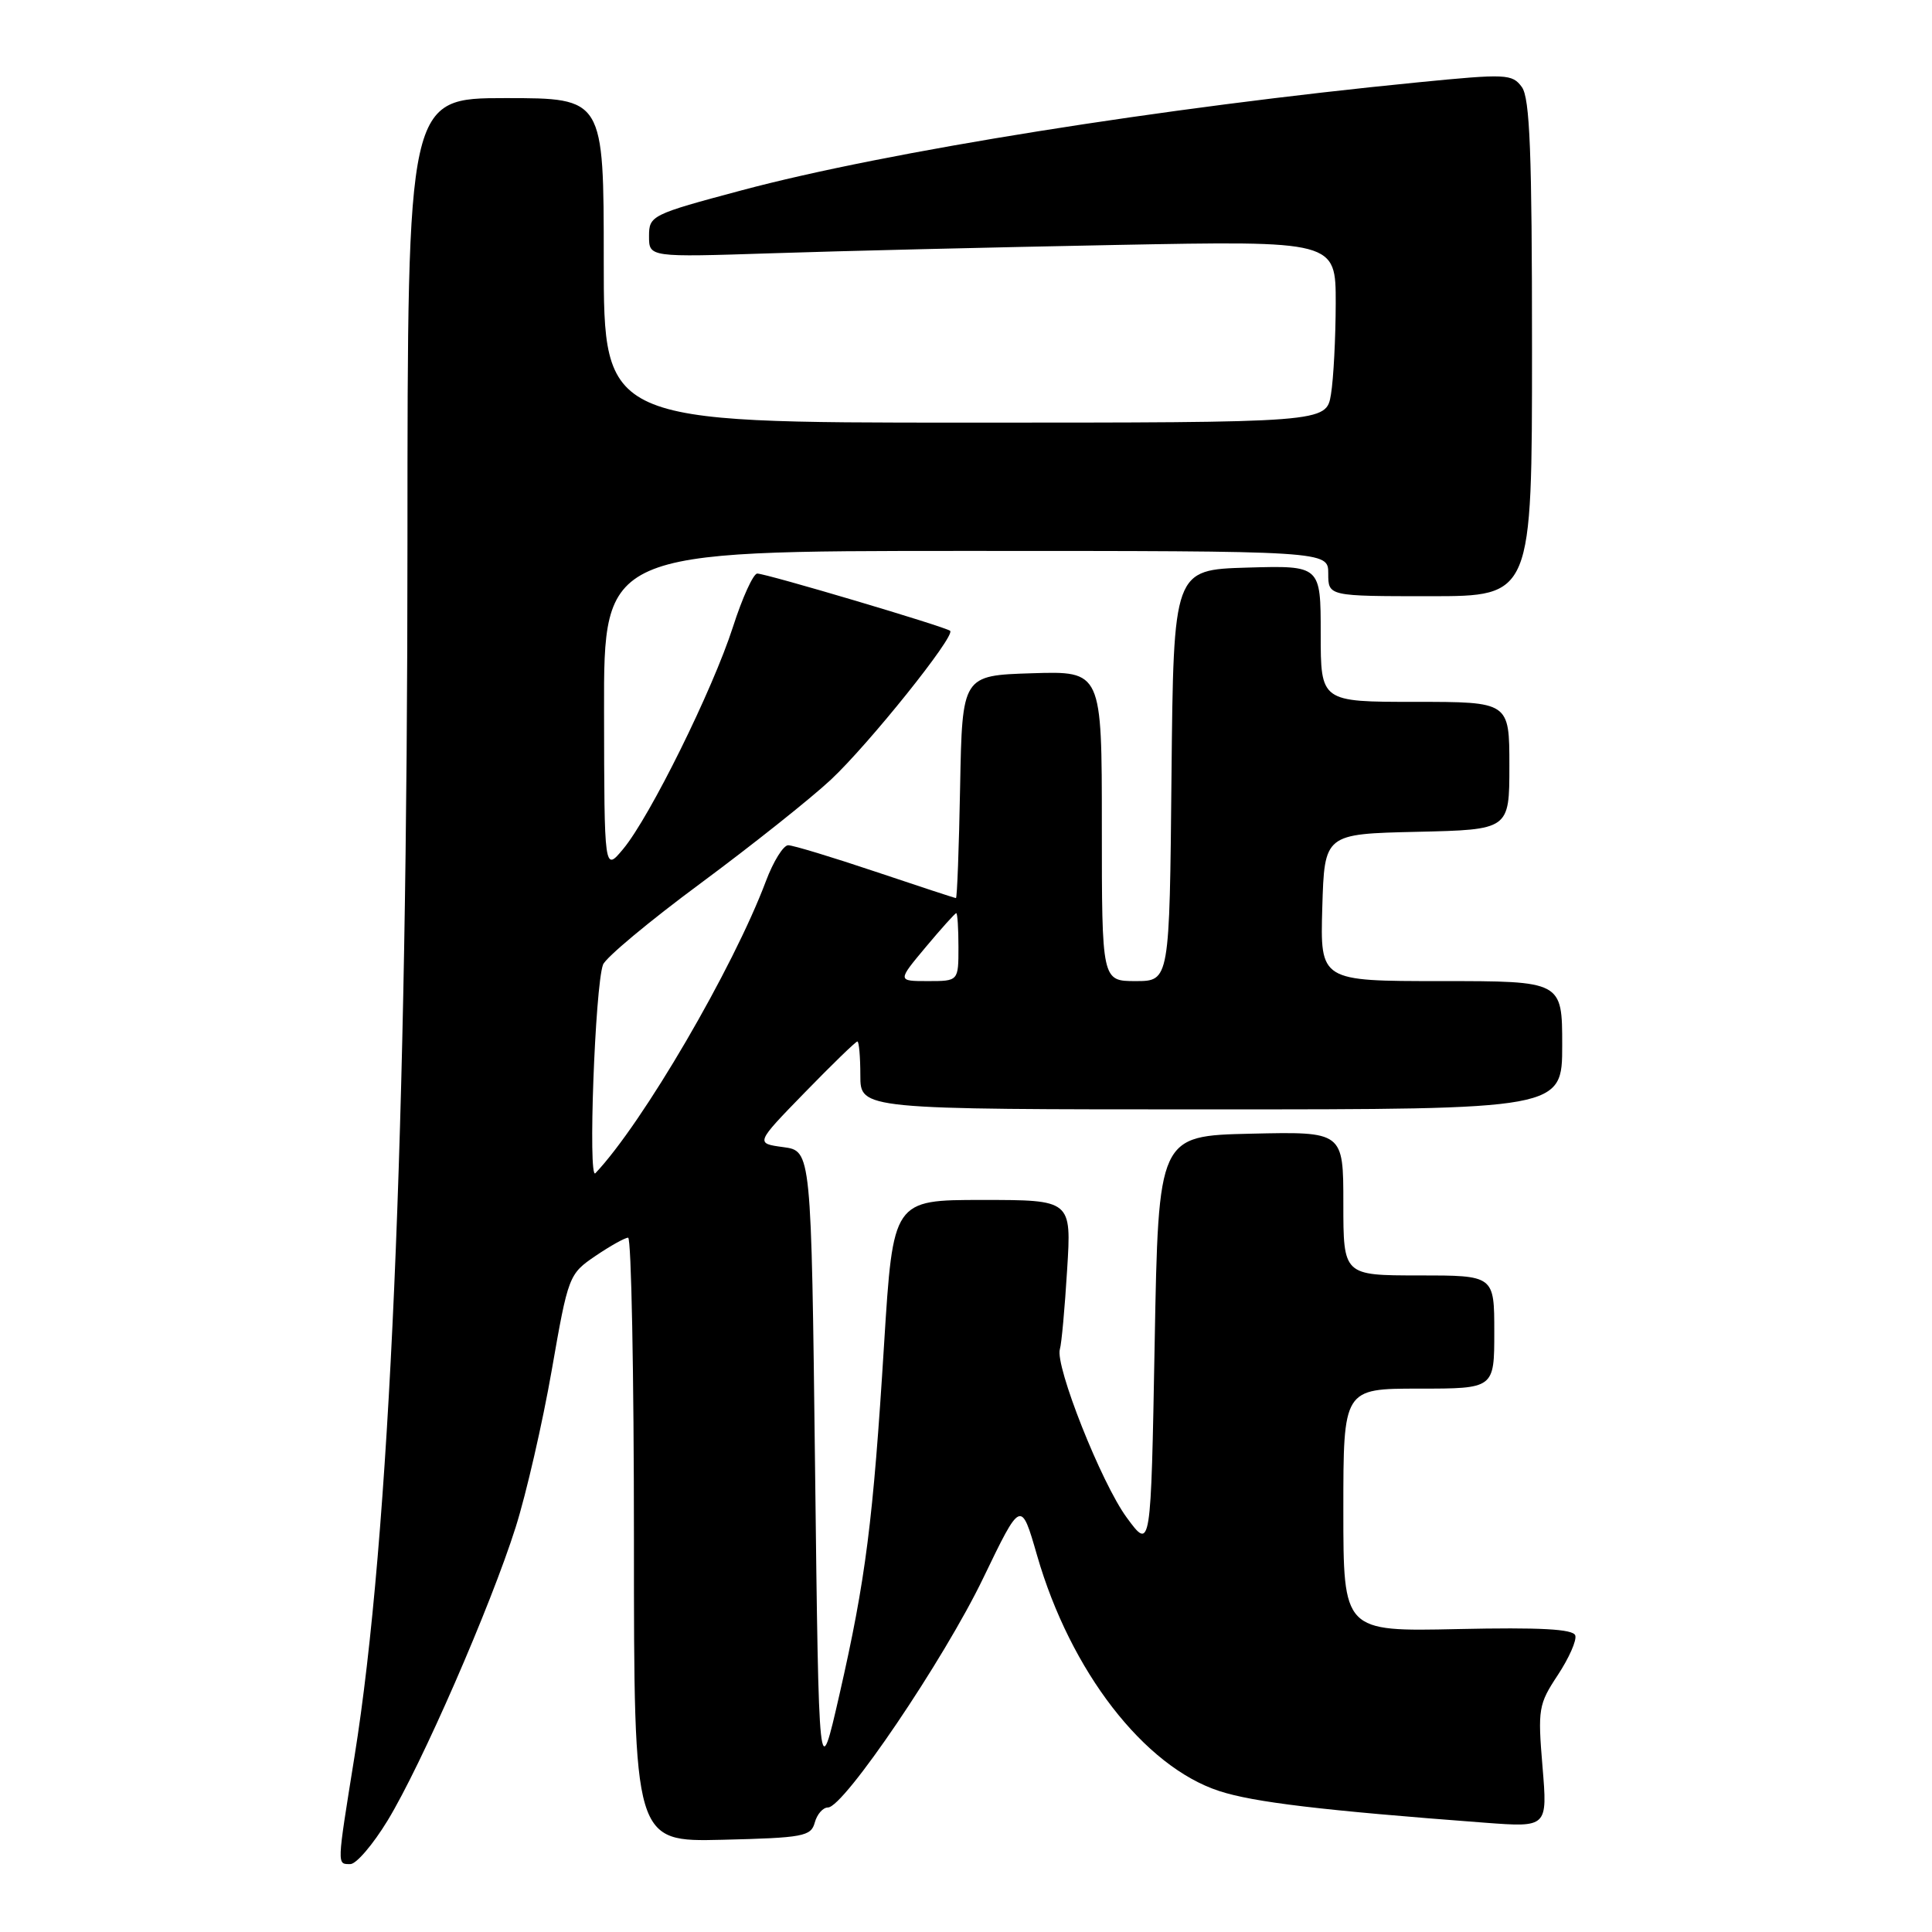 <?xml version="1.0" encoding="UTF-8" standalone="no"?>
<!DOCTYPE svg PUBLIC "-//W3C//DTD SVG 1.1//EN" "http://www.w3.org/Graphics/SVG/1.1/DTD/svg11.dtd" >
<svg xmlns="http://www.w3.org/2000/svg" xmlns:xlink="http://www.w3.org/1999/xlink" version="1.1" viewBox="0 0 256 256">
 <g >
 <path fill="currentColor"
d=" M 51.36 241.23 C 55.86 233.83 65.01 212.85 68.33 202.36 C 69.74 197.90 71.89 188.53 73.11 181.55 C 75.29 169.05 75.38 168.81 78.90 166.42 C 80.86 165.09 82.81 164.00 83.23 164.00 C 83.65 164.00 84.00 182.01 84.00 204.03 C 84.00 244.06 84.00 244.06 95.71 243.78 C 106.44 243.52 107.46 243.33 107.96 241.50 C 108.26 240.40 109.04 239.50 109.71 239.50 C 111.82 239.50 125.09 219.90 130.28 209.11 C 135.29 198.72 135.29 198.72 137.42 206.11 C 141.85 221.46 151.60 234.07 161.55 237.32 C 166.11 238.81 175.16 239.89 196.78 241.52 C 205.06 242.14 205.06 242.14 204.39 234.09 C 203.75 226.45 203.86 225.82 206.42 221.95 C 207.90 219.70 208.95 217.34 208.73 216.70 C 208.45 215.86 204.09 215.62 193.17 215.86 C 178.00 216.19 178.00 216.19 178.00 200.10 C 178.00 184.00 178.00 184.00 188.00 184.00 C 198.00 184.00 198.00 184.00 198.00 176.50 C 198.00 169.00 198.00 169.00 188.00 169.00 C 178.00 169.00 178.00 169.00 178.00 159.47 C 178.00 149.94 178.00 149.94 165.75 150.22 C 153.50 150.50 153.50 150.50 153.00 177.97 C 152.50 205.45 152.50 205.45 149.30 201.09 C 145.94 196.53 139.77 180.95 140.44 178.77 C 140.66 178.07 141.09 173.34 141.40 168.25 C 141.98 159.00 141.98 159.00 130.16 159.00 C 118.34 159.00 118.34 159.00 117.15 178.04 C 115.69 201.63 114.71 209.29 111.24 224.50 C 108.50 236.50 108.50 236.50 108.00 194.50 C 107.50 152.50 107.50 152.50 103.79 152.00 C 100.08 151.50 100.08 151.50 106.65 144.75 C 110.26 141.04 113.39 138.00 113.61 138.00 C 113.82 138.00 114.00 140.03 114.00 142.50 C 114.00 147.00 114.00 147.00 160.50 147.00 C 207.00 147.00 207.00 147.00 207.00 138.50 C 207.00 130.00 207.00 130.00 190.96 130.00 C 174.93 130.00 174.93 130.00 175.21 120.25 C 175.50 110.50 175.50 110.50 187.75 110.22 C 200.00 109.94 200.00 109.94 200.00 101.47 C 200.00 93.00 200.00 93.00 187.50 93.00 C 175.00 93.00 175.00 93.00 175.00 83.96 C 175.00 74.93 175.00 74.93 165.25 75.21 C 155.50 75.50 155.50 75.50 155.23 102.75 C 154.97 130.00 154.97 130.00 150.48 130.00 C 146.00 130.00 146.00 130.00 146.00 109.46 C 146.00 88.92 146.00 88.92 136.75 89.21 C 127.50 89.50 127.50 89.50 127.22 104.25 C 127.07 112.36 126.82 119.00 126.67 119.00 C 126.52 119.00 121.72 117.42 116.00 115.50 C 110.28 113.58 105.08 112.00 104.44 112.00 C 103.80 112.00 102.47 114.14 101.49 116.75 C 97.16 128.28 85.12 148.90 78.89 155.46 C 77.90 156.50 78.84 130.75 79.90 127.83 C 80.23 126.91 86.06 122.05 92.85 117.03 C 99.64 112.00 107.40 105.83 110.10 103.31 C 115.12 98.61 126.62 84.27 125.90 83.59 C 125.35 83.07 101.53 76.00 100.34 76.00 C 99.82 76.00 98.37 79.18 97.12 83.07 C 94.42 91.44 86.11 108.25 82.57 112.50 C 80.07 115.50 80.07 115.50 80.04 94.25 C 80.00 73.00 80.00 73.00 128.00 73.00 C 176.00 73.00 176.00 73.00 176.00 76.00 C 176.00 79.00 176.00 79.00 189.50 79.00 C 203.00 79.00 203.00 79.00 203.00 46.19 C 203.00 20.21 202.72 13.00 201.65 11.53 C 200.37 9.79 199.59 9.76 187.90 10.91 C 154.16 14.23 117.39 20.10 98.27 25.22 C 86.29 28.42 86.00 28.57 86.00 31.30 C 86.00 34.09 86.00 34.09 102.25 33.56 C 111.19 33.26 131.66 32.77 147.75 32.46 C 177.00 31.90 177.00 31.90 176.99 40.20 C 176.98 44.76 176.70 50.19 176.36 52.25 C 175.74 56.00 175.74 56.00 127.87 56.00 C 80.00 56.00 80.00 56.00 80.00 34.50 C 80.00 13.00 80.00 13.00 67.00 13.00 C 54.00 13.00 54.00 13.00 53.99 71.75 C 53.99 149.87 51.64 203.68 46.97 232.77 C 44.62 247.42 44.63 247.00 46.43 247.00 C 47.21 247.00 49.43 244.40 51.36 241.23 Z  M 122.66 125.50 C 124.73 123.03 126.55 121.00 126.71 121.00 C 126.87 121.00 127.00 123.03 127.00 125.50 C 127.00 130.00 127.00 130.00 122.95 130.00 C 118.90 130.00 118.90 130.00 122.66 125.50 Z "/>
</g>
</svg>